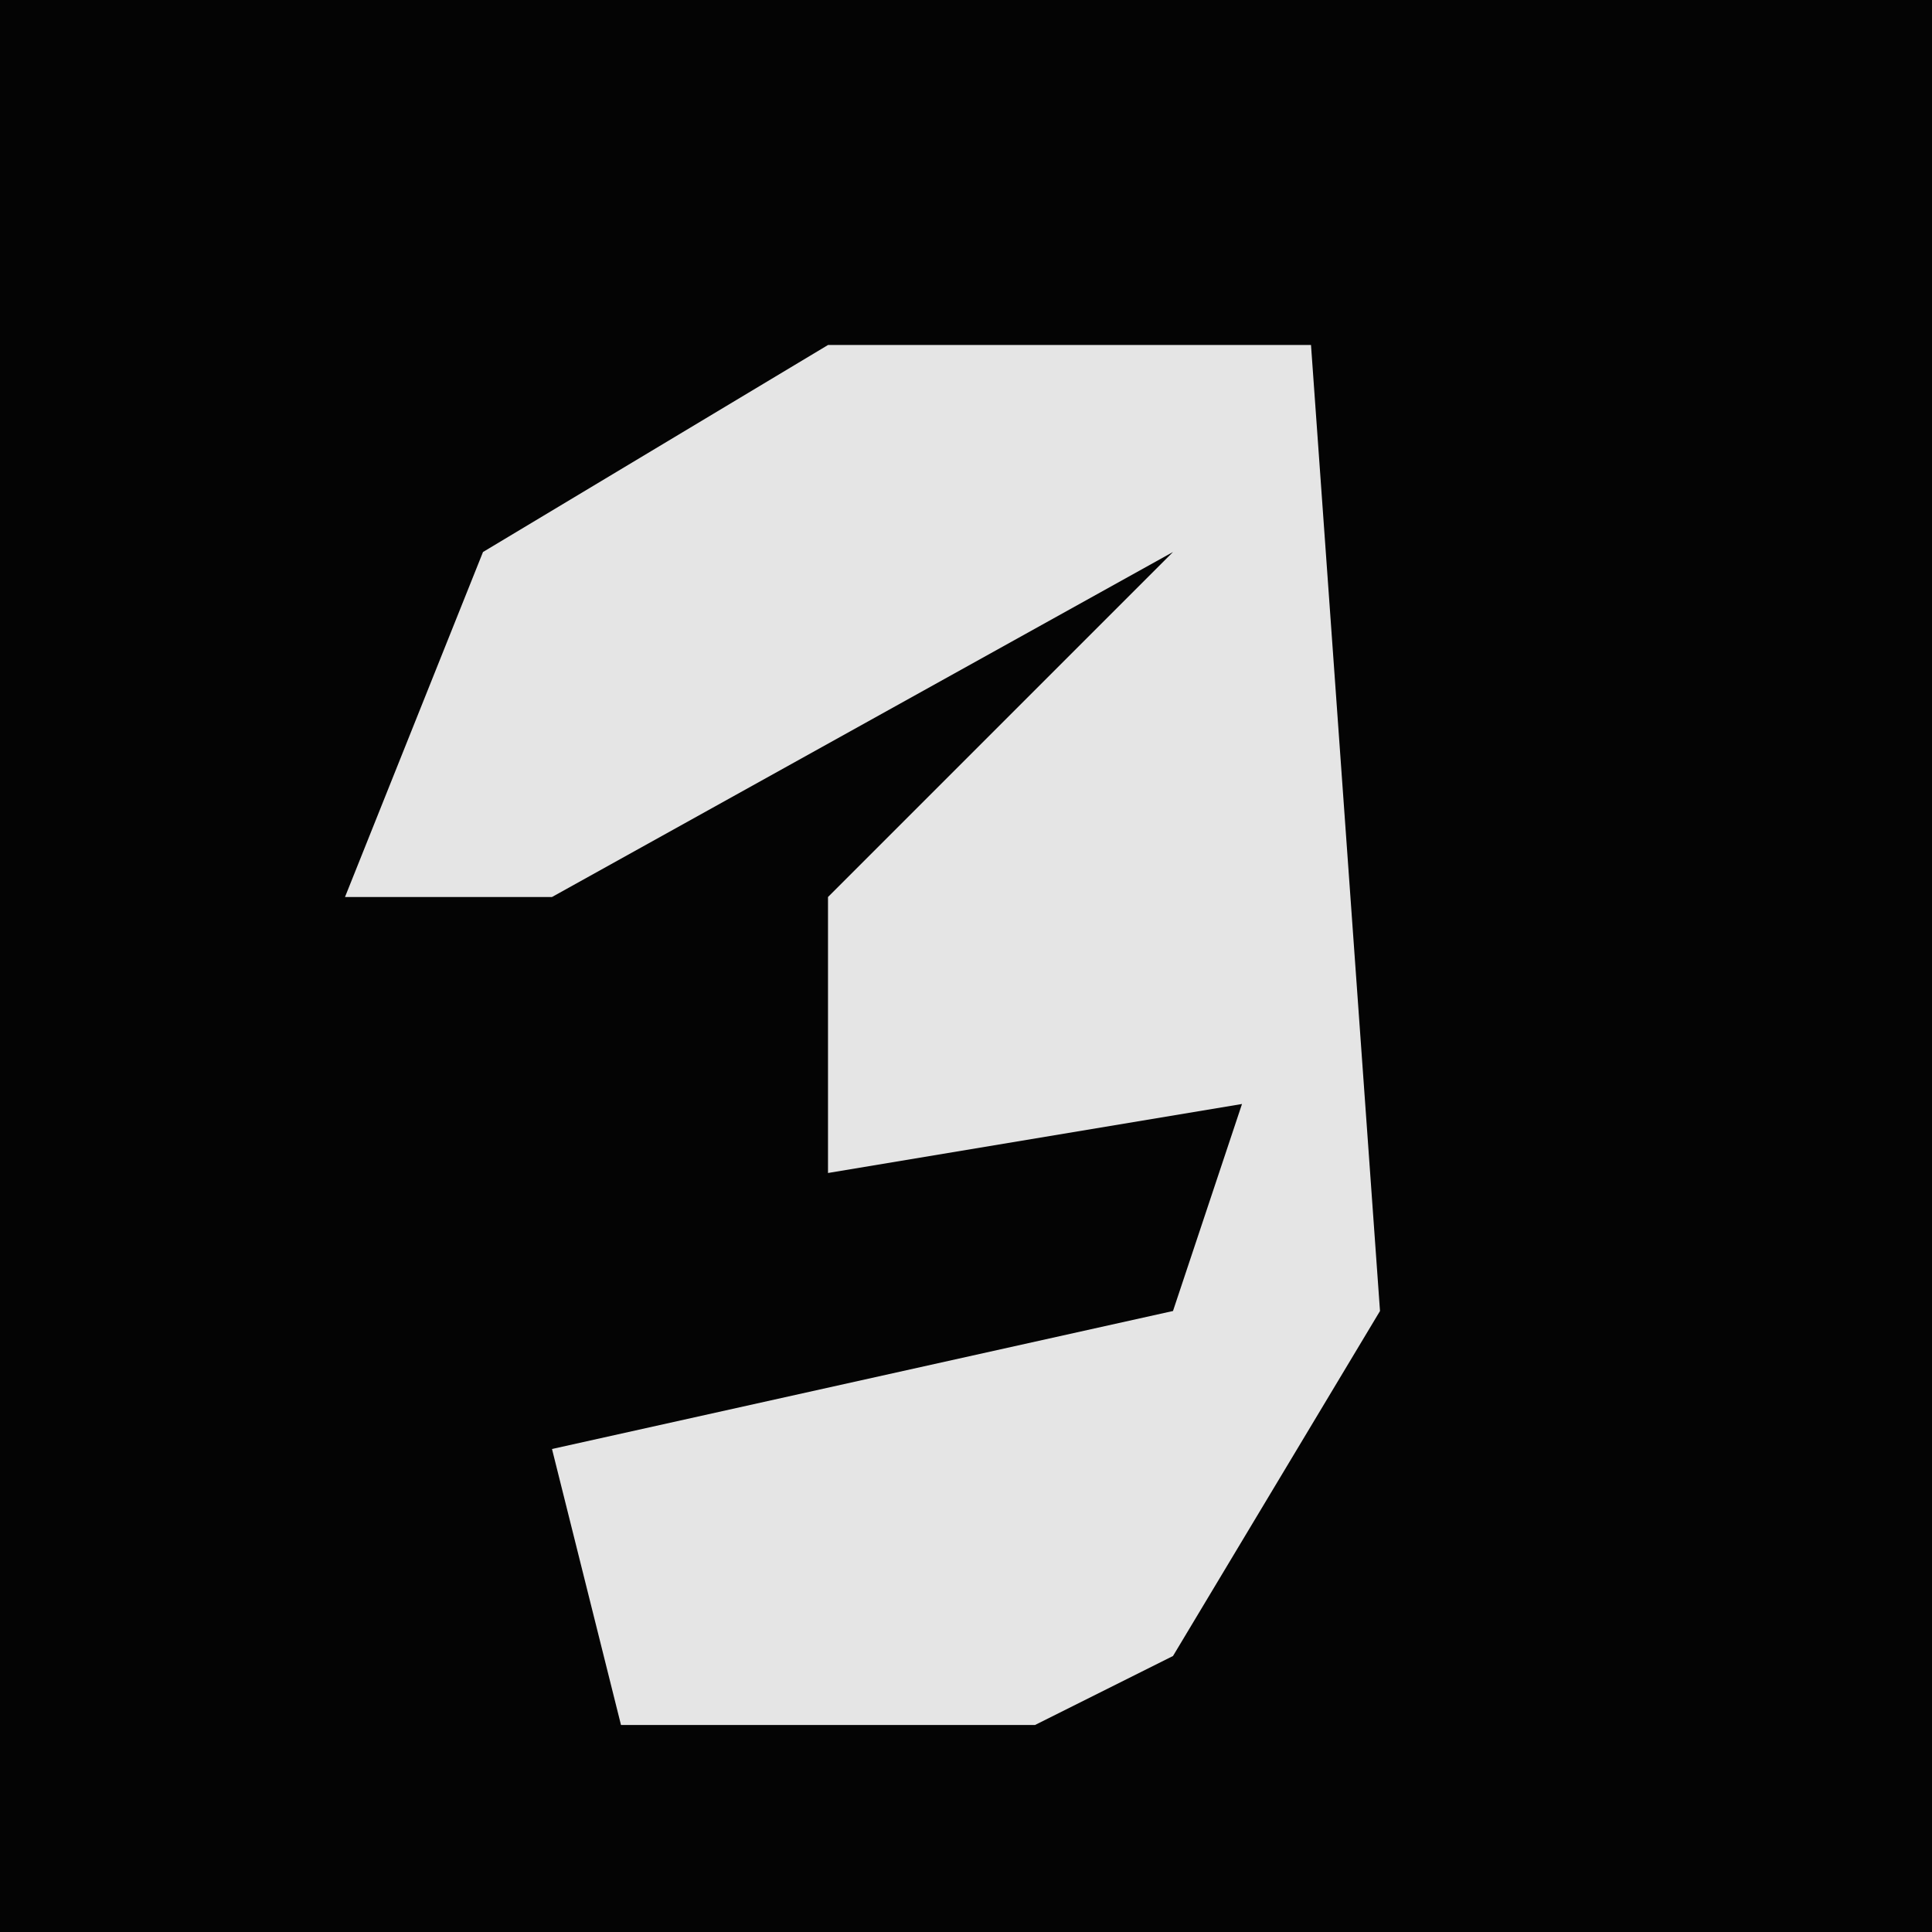 <?xml version="1.0" encoding="UTF-8"?>
<svg version="1.1" xmlns="http://www.w3.org/2000/svg" width="28" height="28">
<path d="M0,0 L28,0 L28,28 L0,28 Z " fill="#040404" transform="translate(0,0)"/>
<path d="M0,0 L7,0 L8,14 L5,19 L3,20 L-3,20 L-4,16 L5,14 L6,11 L0,12 L0,8 L5,3 L-4,8 L-7,8 L-5,3 Z " fill="#E5E5E5" transform="translate(12,5)"/>
</svg>
